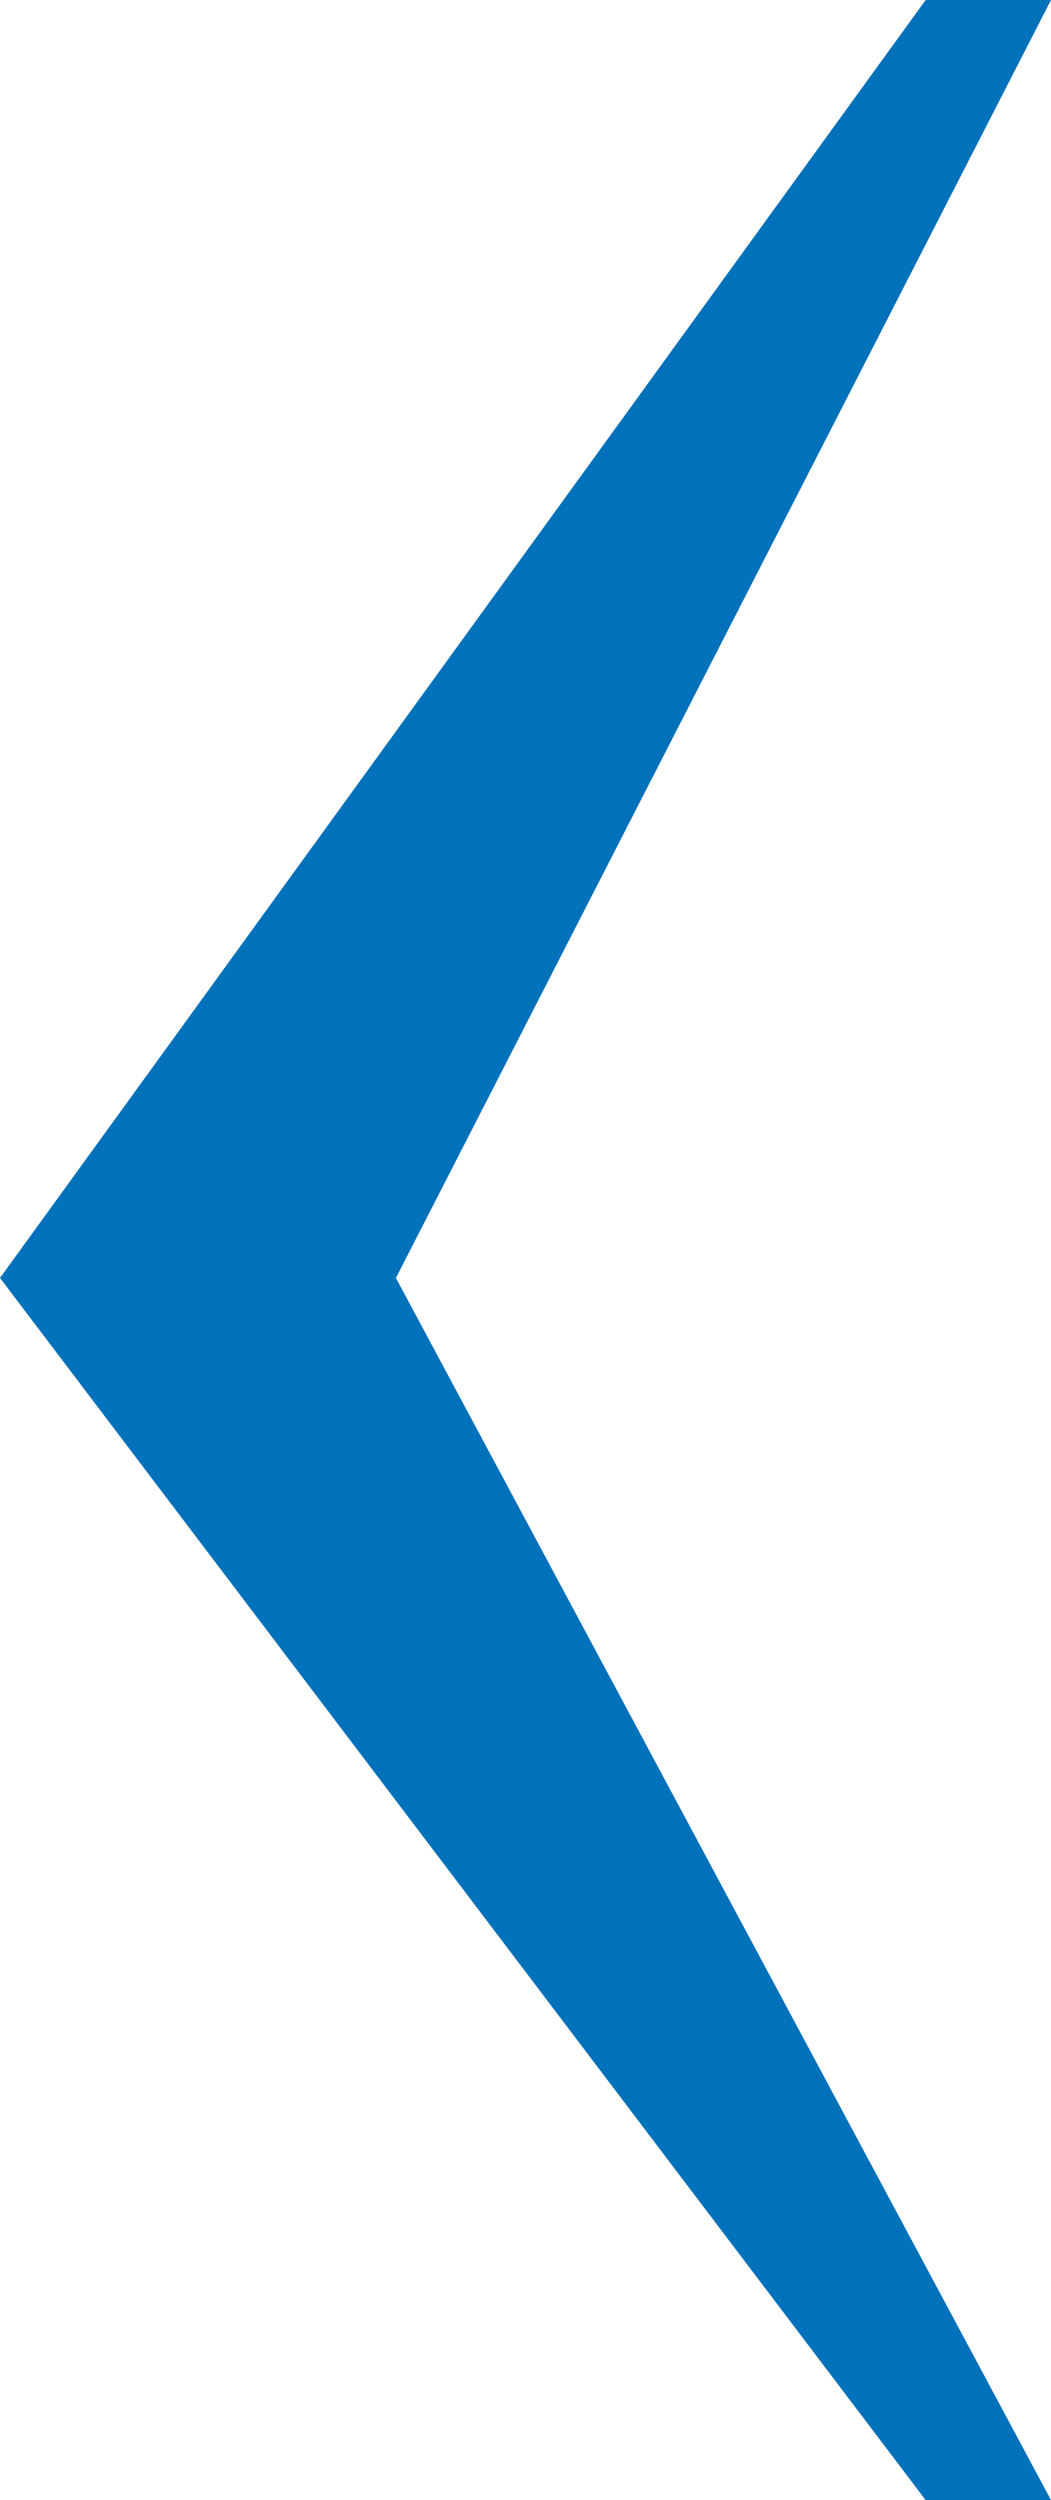 <svg xmlns="http://www.w3.org/2000/svg" viewBox="0 0 94.24 224"><defs><style>.cls-1{fill:#0071bb}</style></defs><title>Asset 5</title><g id="Layer_2" data-name="Layer 2"><g id="Layer_1-2" data-name="Layer 1"><path id="Path_130" d="M83,0,0,114.5,83,224H94.24L35.5,114.5,94.24,0Z" class="cls-1" data-name="Path 130"/></g></g></svg>